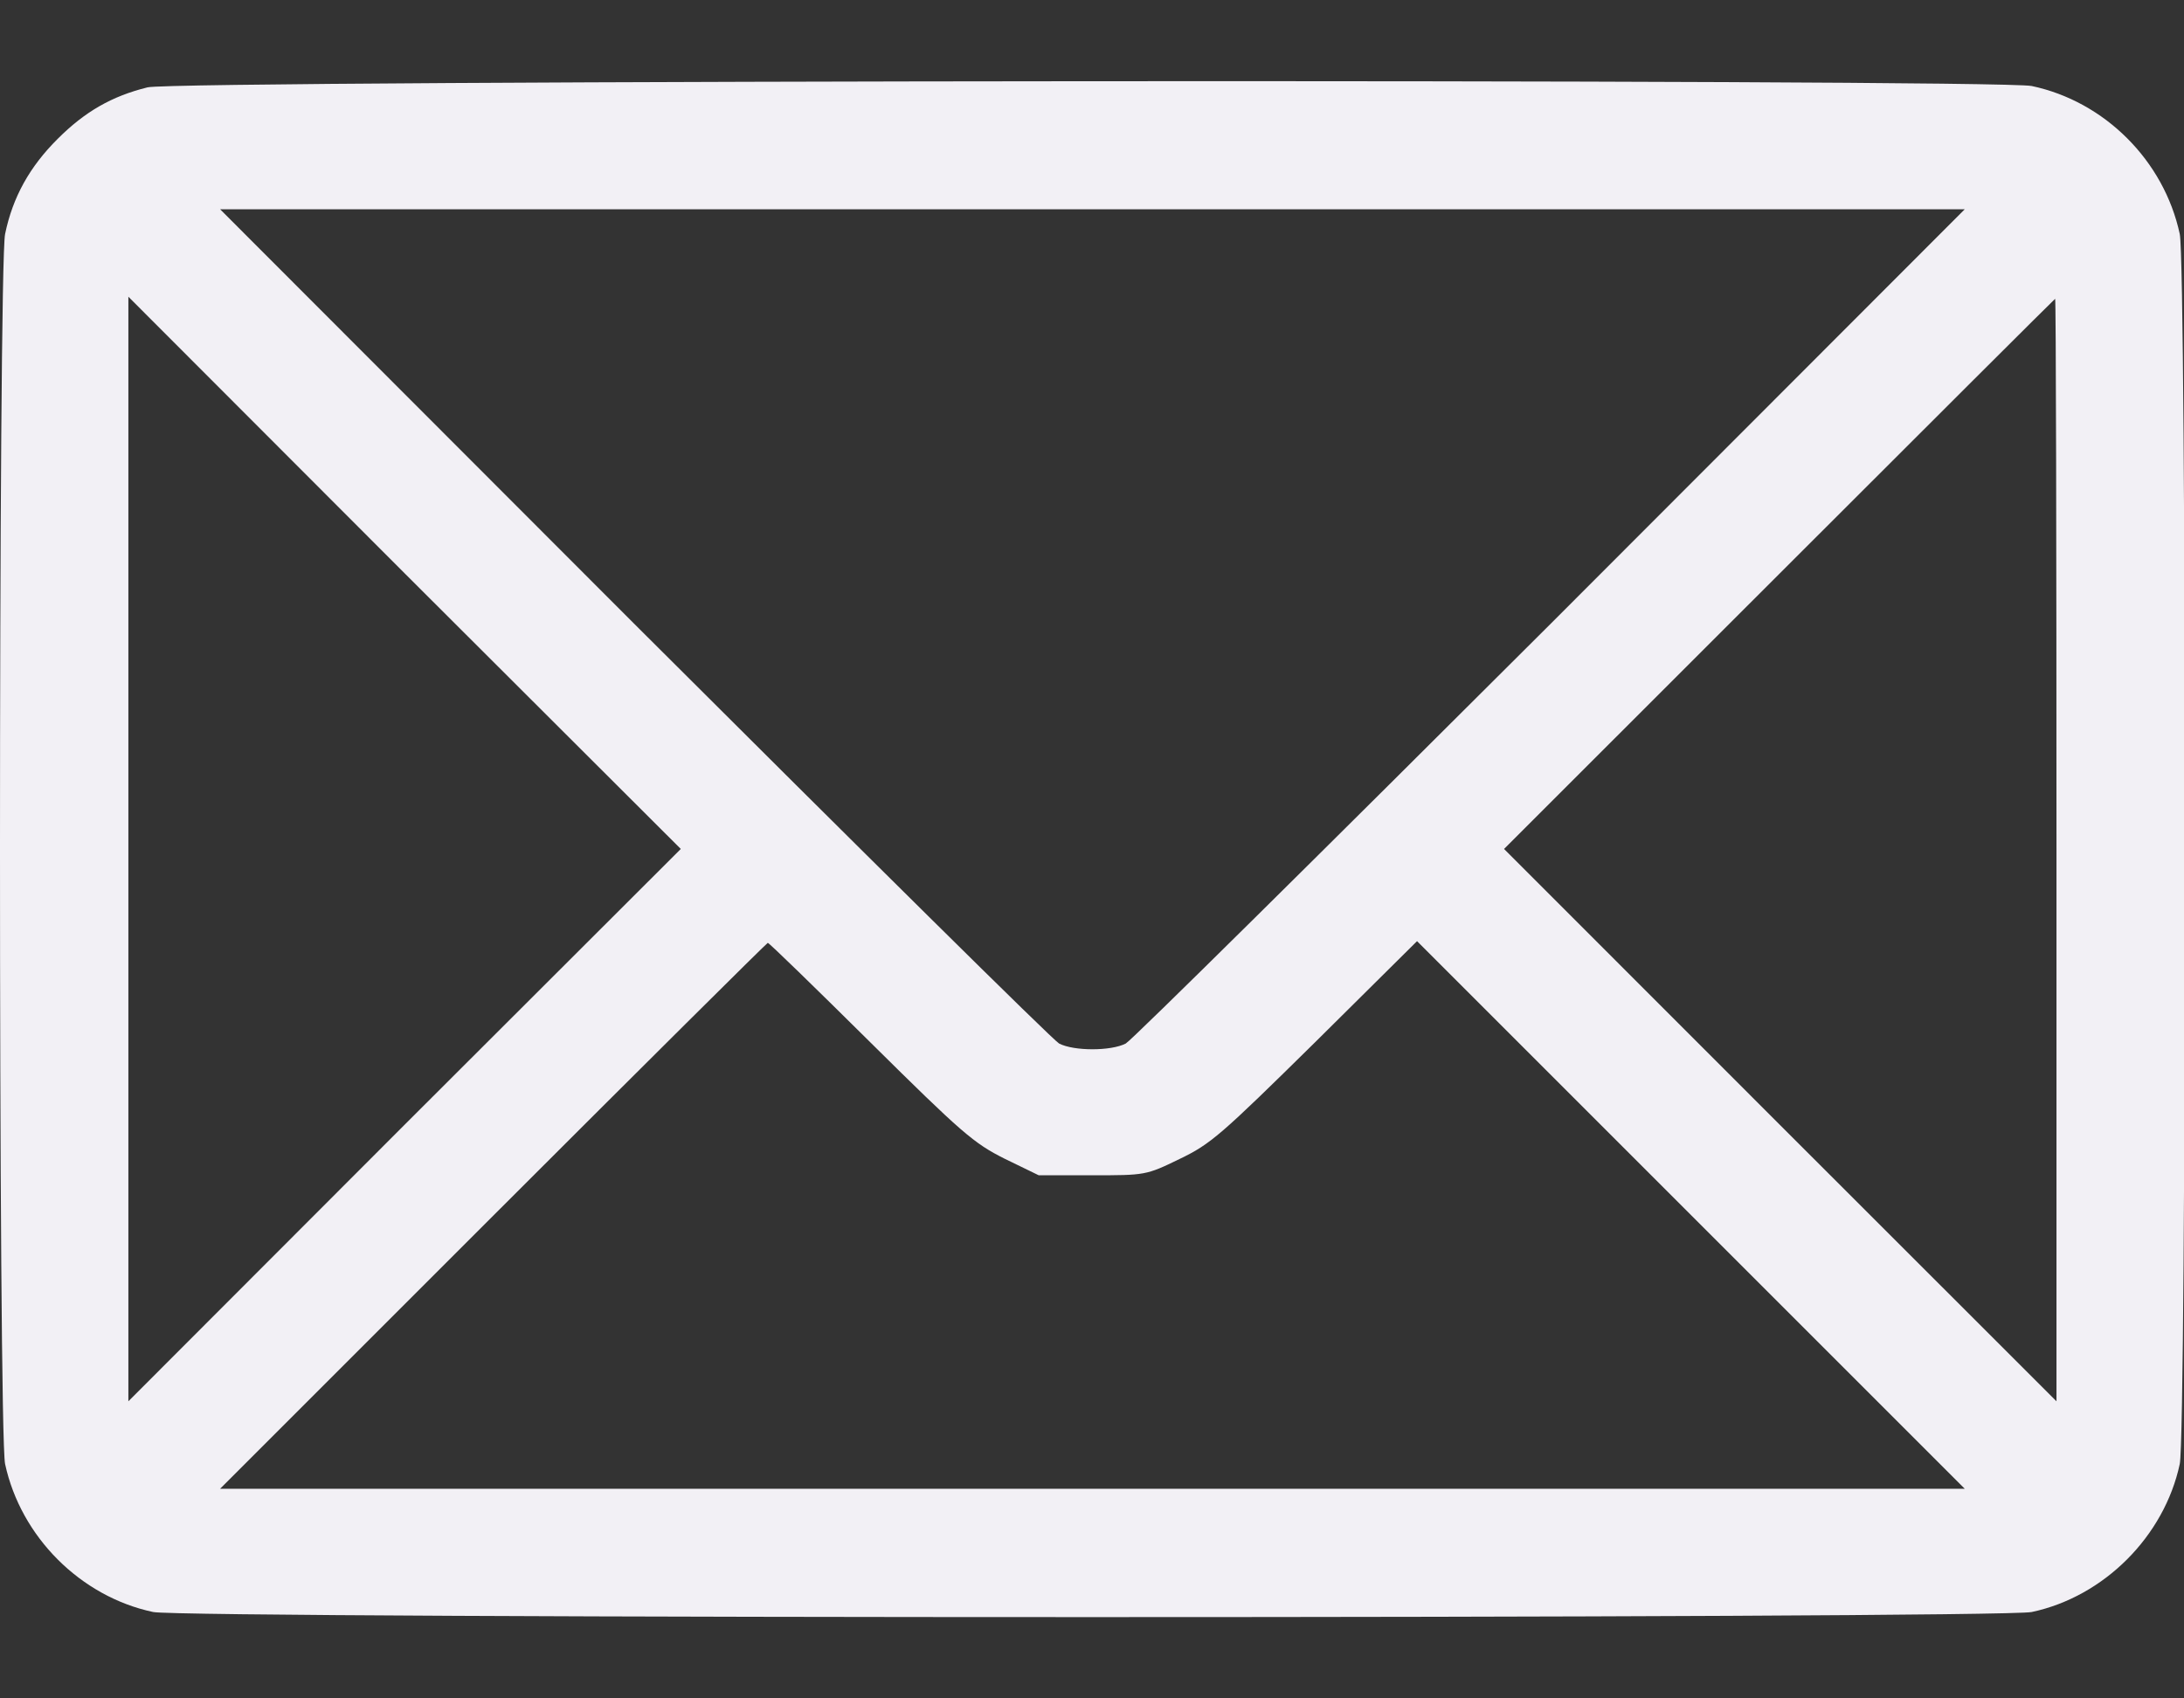 <svg width="18" height="14" viewBox="0 0 18 14" fill="none" xmlns="http://www.w3.org/2000/svg">
<rect x="0" y="0" width="18" height="14" fill="#333333" stroke="none"/>
<path d="M1.216 0.72C0.921 0.793 0.7 0.92 0.475 1.145C0.246 1.373 0.105 1.623 0.042 1.929C-0.014 2.196 -0.014 11.808 0.042 12.068C0.172 12.669 0.664 13.161 1.262 13.288C1.526 13.344 16.481 13.344 16.745 13.288C17.343 13.161 17.838 12.662 17.965 12.068C18.021 11.801 18.021 2.189 17.965 1.929C17.835 1.324 17.346 0.836 16.745 0.709C16.46 0.649 1.455 0.66 1.216 0.72ZM12.783 5.139C10.905 7.013 9.33 8.573 9.278 8.602C9.155 8.665 8.852 8.665 8.729 8.602C8.677 8.573 7.102 7.013 5.224 5.139L1.814 1.725H9.004H16.193L12.783 5.139ZM3.333 9.273L1.058 11.551V6.998V2.446L3.333 4.724L5.611 6.998L3.333 9.273ZM16.949 7.005V11.551L14.674 9.277L12.396 6.998L14.664 4.731C15.912 3.483 16.935 2.463 16.938 2.463C16.945 2.463 16.949 4.509 16.949 7.005ZM7.172 8.591C7.928 9.34 8.026 9.424 8.279 9.551L8.561 9.688H9C9.439 9.688 9.446 9.688 9.721 9.554C9.977 9.431 10.058 9.361 10.839 8.591L11.679 7.758L13.936 10.015L16.193 12.272H9.004H1.814L4.064 10.022C5.302 8.784 6.321 7.772 6.328 7.772C6.339 7.772 6.718 8.141 7.172 8.591Z" fill="#F2F0F5"/>
</svg>

